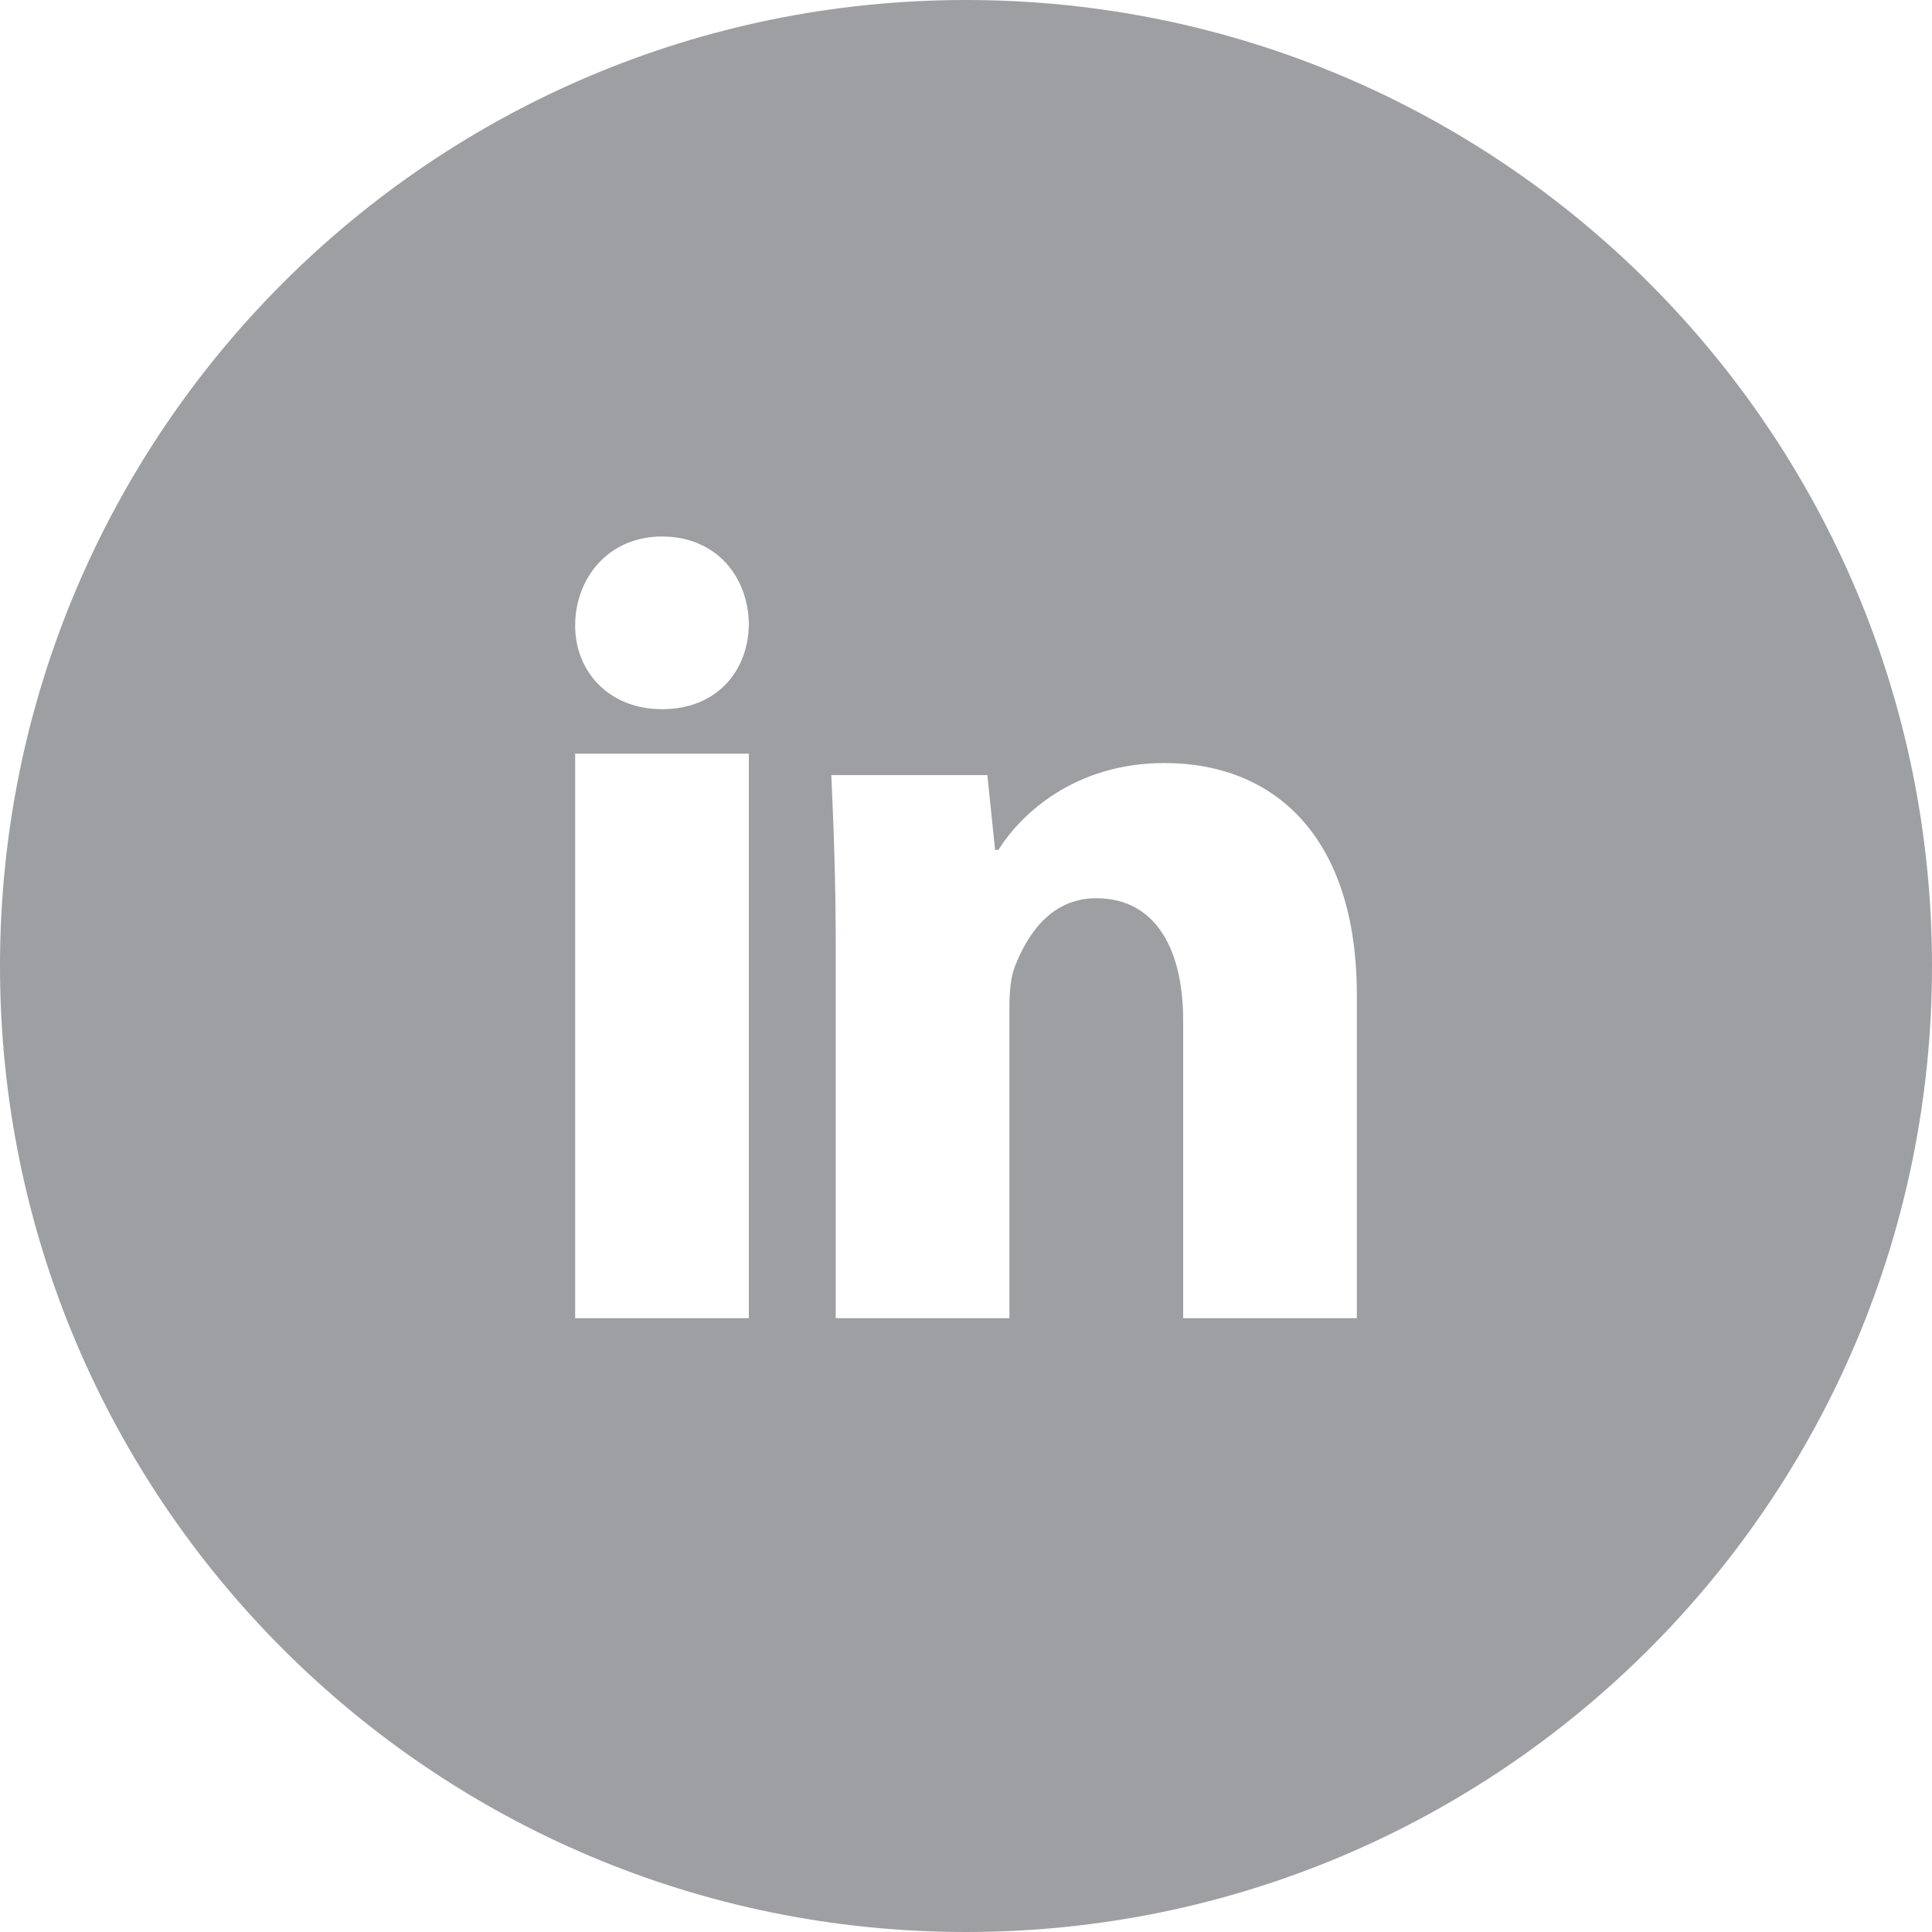 <?xml version="1.0" encoding="utf-8"?>
<!-- Generator: Adobe Illustrator 17.0.0, SVG Export Plug-In . SVG Version: 6.00 Build 0)  -->
<!DOCTYPE svg PUBLIC "-//W3C//DTD SVG 1.1//EN" "http://www.w3.org/Graphics/SVG/1.1/DTD/svg11.dtd">
<svg version="1.1" id="Слой_1" xmlns="http://www.w3.org/2000/svg" xmlns:xlink="http://www.w3.org/1999/xlink" x="0px" y="0px"
	 width="40px" height="40px" viewBox="0 0 40 40" enable-background="new 0 0 40 40" xml:space="preserve">
<path fill="#9D9FA2" d="M20,0C8.954,0,0,8.954,0,20s8.954,20,20,20s20-8.954,20-20S31.046,0,20,0 M15.504,27.292h-3.596V15.604
	h3.596V27.292z M13.705,14.683c-1.092,0-1.797-0.775-1.797-1.73c0-0.98,0.683-1.845,1.798-1.845c1.115,0,1.777,0.818,1.798,1.798
	C15.504,13.861,14.866,14.683,13.705,14.683 M28.092,27.292h-3.596v-6.169c0-1.433-0.546-2.526-1.799-2.526
	c-0.954,0-1.433,0.773-1.684,1.41c-0.091,0.229-0.114,0.547-0.114,0.866v6.419h-3.596v-7.693c0-1.389-0.046-2.55-0.092-3.552h3.231
	l0.16,1.549h0.069c0.455-0.729,1.57-1.798,3.436-1.798c2.277,0,3.985,1.524,3.985,4.803V27.292z"/>
</svg>
